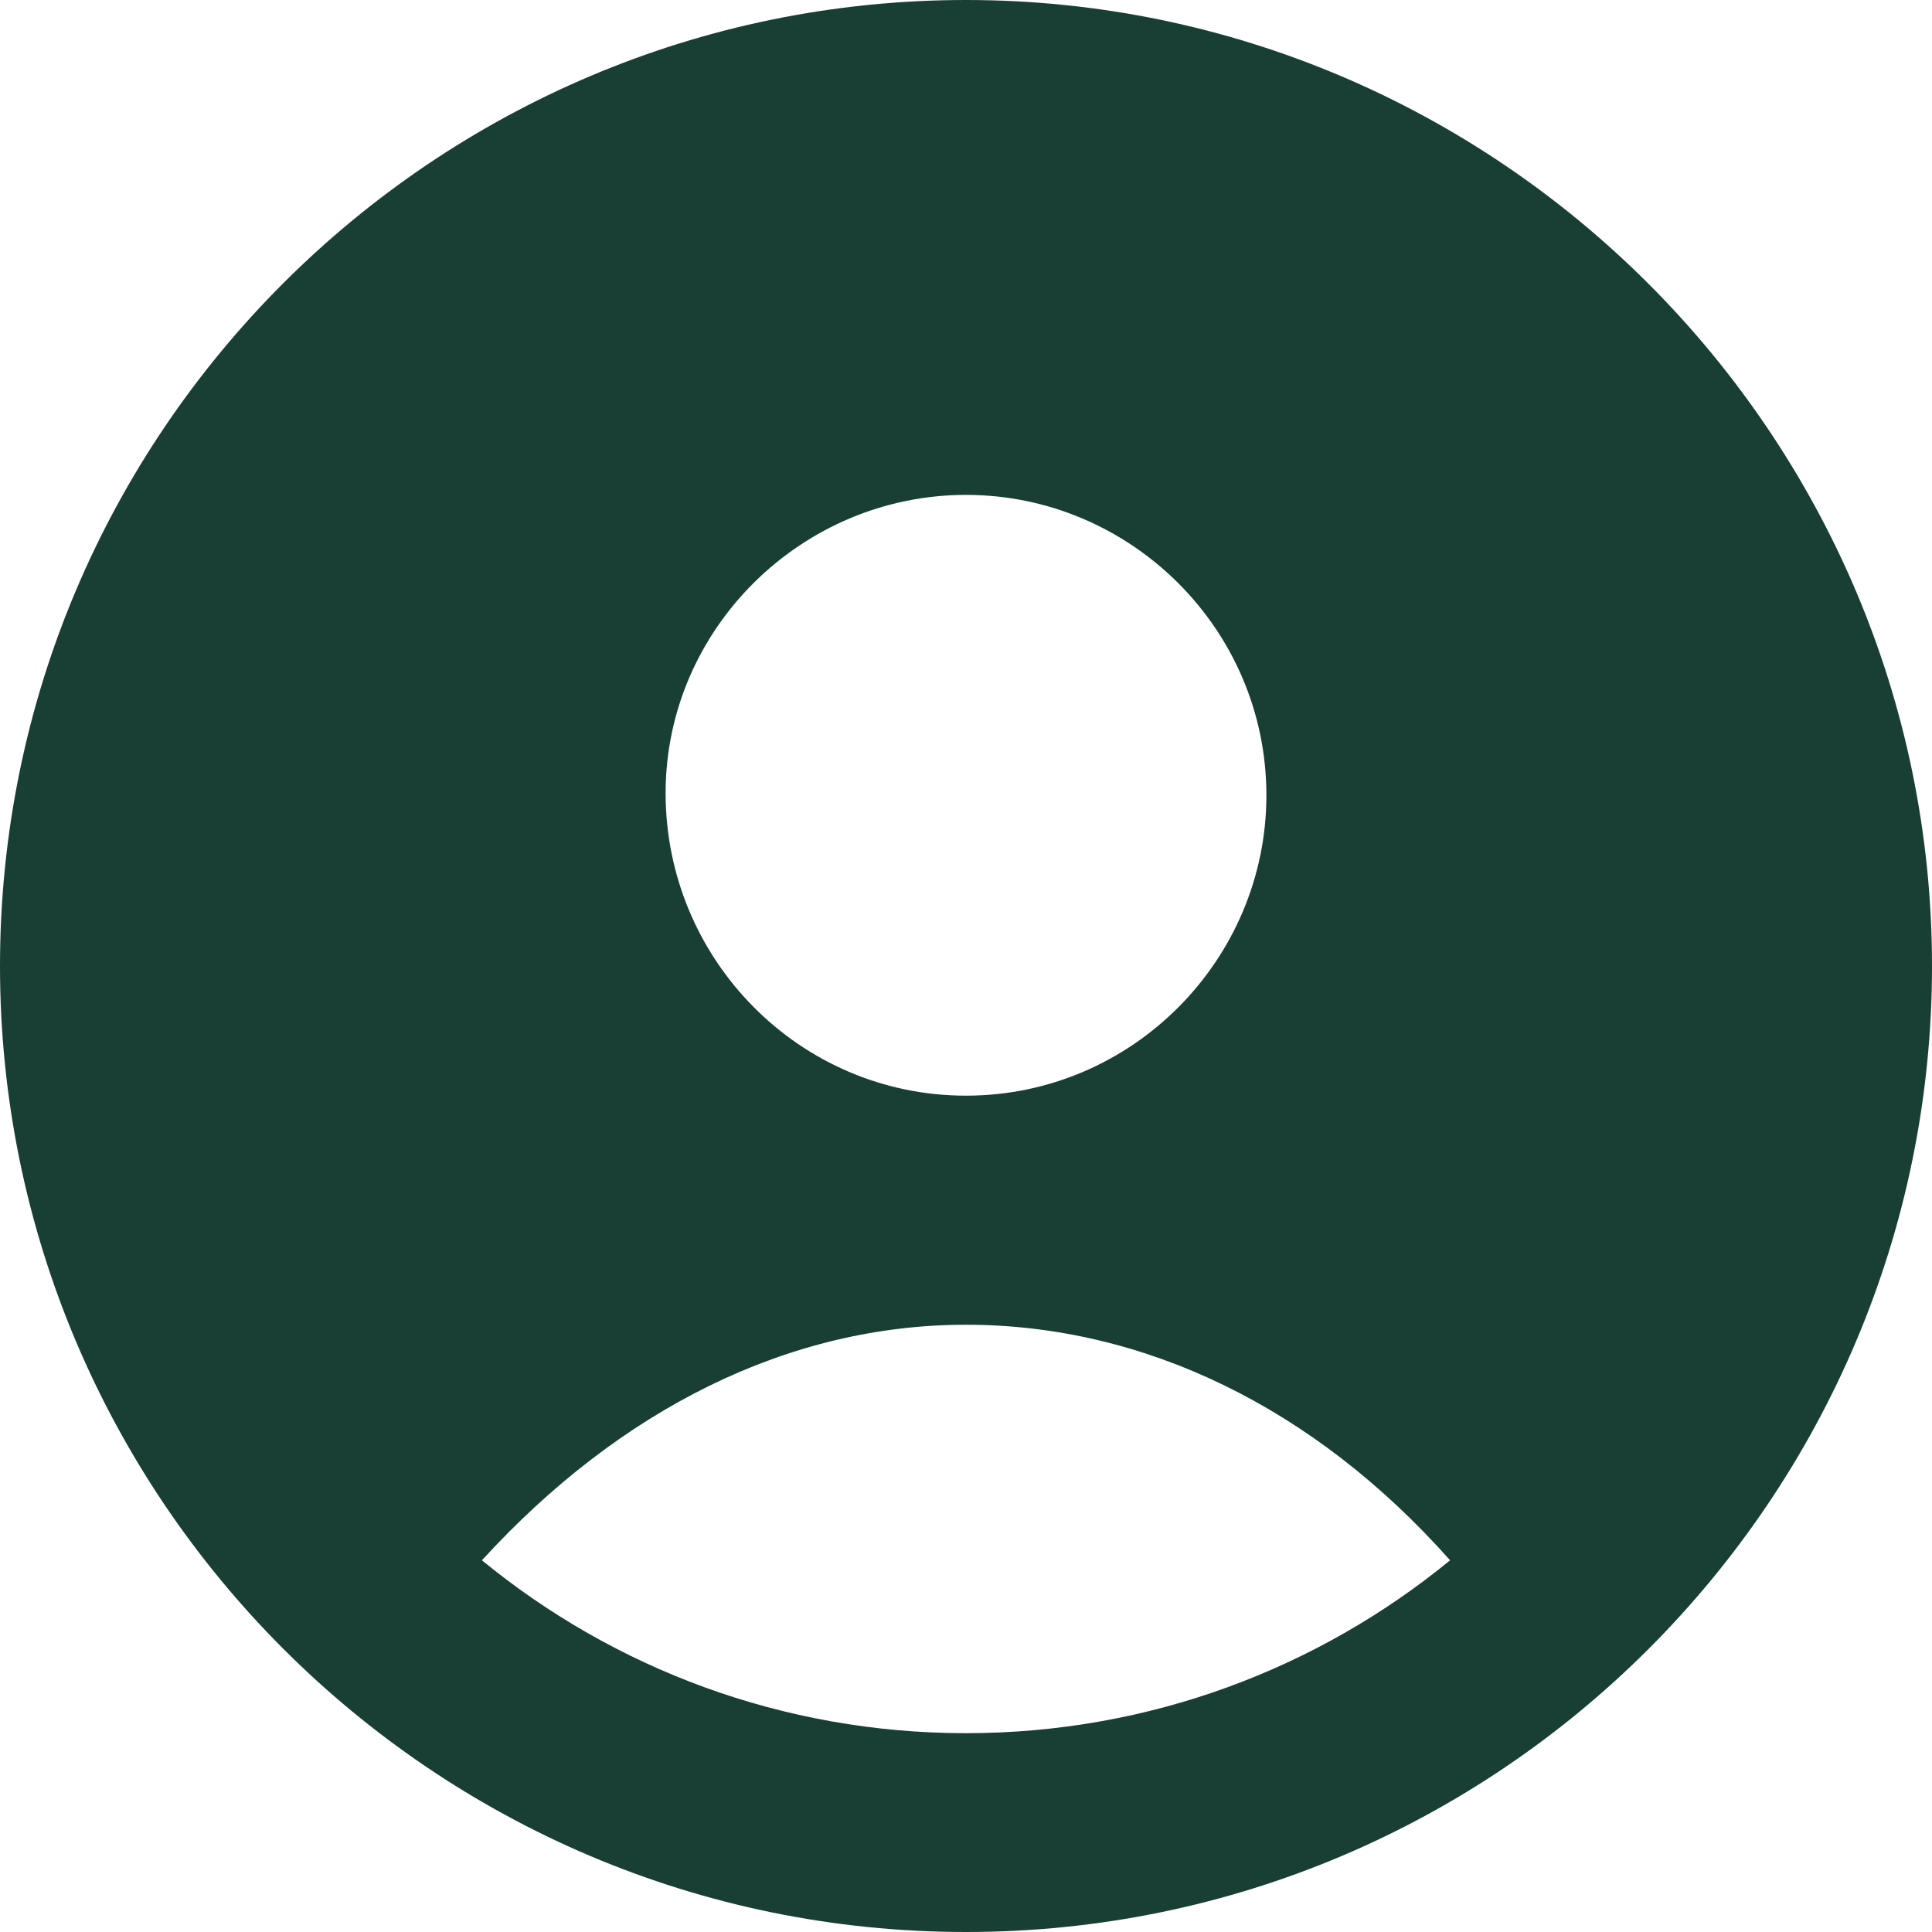 <?xml version="1.0" encoding="iso-8859-1"?>
<!-- Generator: Adobe Illustrator 19.0.0, SVG Export Plug-In . SVG Version: 6.00 Build 0)  -->
<svg version="1.1" id="Capa_1" xmlns="http://www.w3.org/2000/svg" xmlns:xlink="http://www.w3.org/1999/xlink" x="0px" y="0px"
	 viewBox="0 0 457.728 457.728" style="enable-background:new 0 0 457.728 457.728;" xml:space="preserve">
<g>
	<g>
		<path fill="#193e34" d="M228.864,0C102.912,0,0,102.4,0,228.864c0,125.952,102.4,228.864,228.864,228.864s228.864-102.912,228.864-228.864
			S354.816,0,228.864,0z M228.864,117.248c38.912,0,71.168,31.744,71.168,71.168c0,38.912-31.744,71.168-71.168,71.168
			s-71.168-32.256-71.168-71.68C157.696,148.992,189.952,117.248,228.864,117.248z M228.864,410.624
			c-43.52,0-83.456-15.36-114.688-40.96c32.768-35.84,72.704-55.808,114.688-55.808s82.432,19.456,114.688,55.808
			C312.32,395.264,272.384,410.624,228.864,410.624z"/>
	</g>
</g>
<g>
</g>
<g>
</g>
<g>
</g>
<g>
</g>
<g>
</g>
<g>
</g>
<g>
</g>
<g>
</g>
<g>
</g>
<g>
</g>
<g>
</g>
<g>
</g>
<g>
</g>
<g>
</g>
<g>
</g>
</svg>
